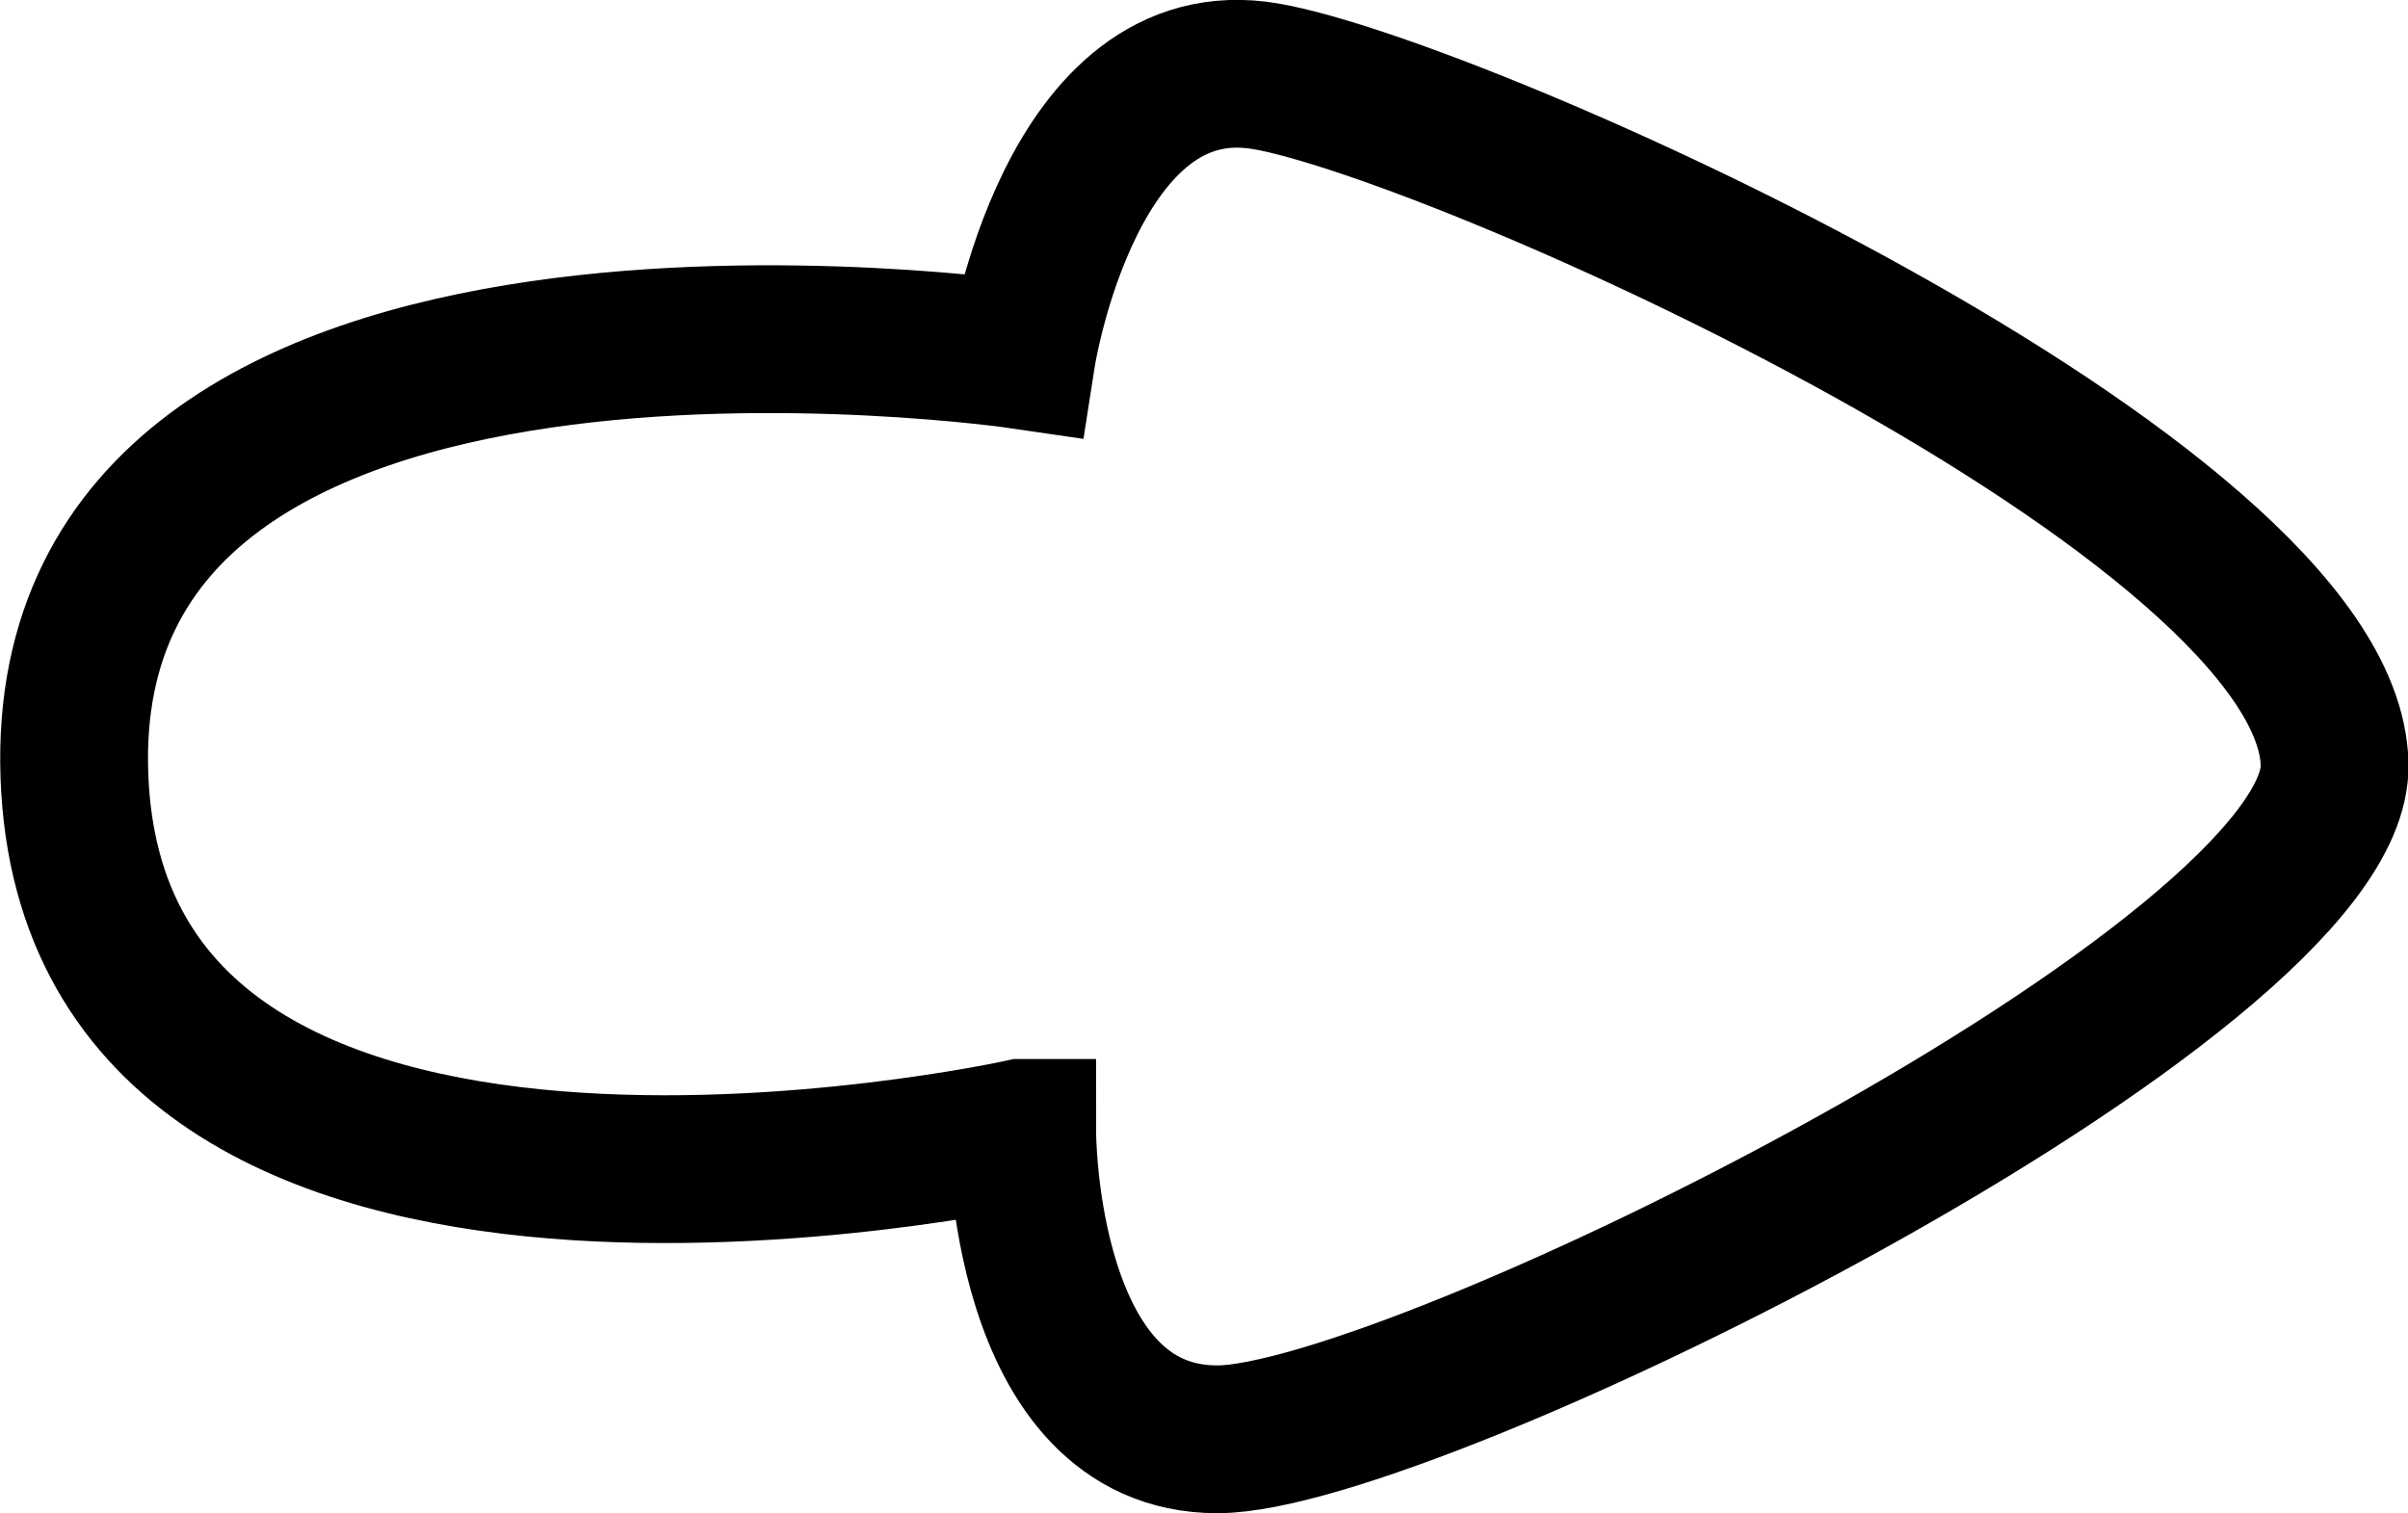 <?xml version="1.0" encoding="UTF-8"?>
<svg id="Ebene_1" data-name="Ebene 1" xmlns="http://www.w3.org/2000/svg" viewBox="0 0 48.88 30.72">
  <defs>
    <style>
      .cls-1 {
        fill: none;
        stroke: #000;
        stroke-miterlimit: 10;
        stroke-width: 3px;
      }
    </style>
  </defs>
  <path class="cls-1" d="M20.74,23S1.91,27.15,1.51,15.74,20.74,7.21,20.74,7.21c0,0,.99-6.35,4.96-5.66s21.55,8.55,21.69,13.96c.11,4.37-18.72,13.71-22.68,13.71s-3.96-6.22-3.96-6.22h-.01Z"/>
</svg>